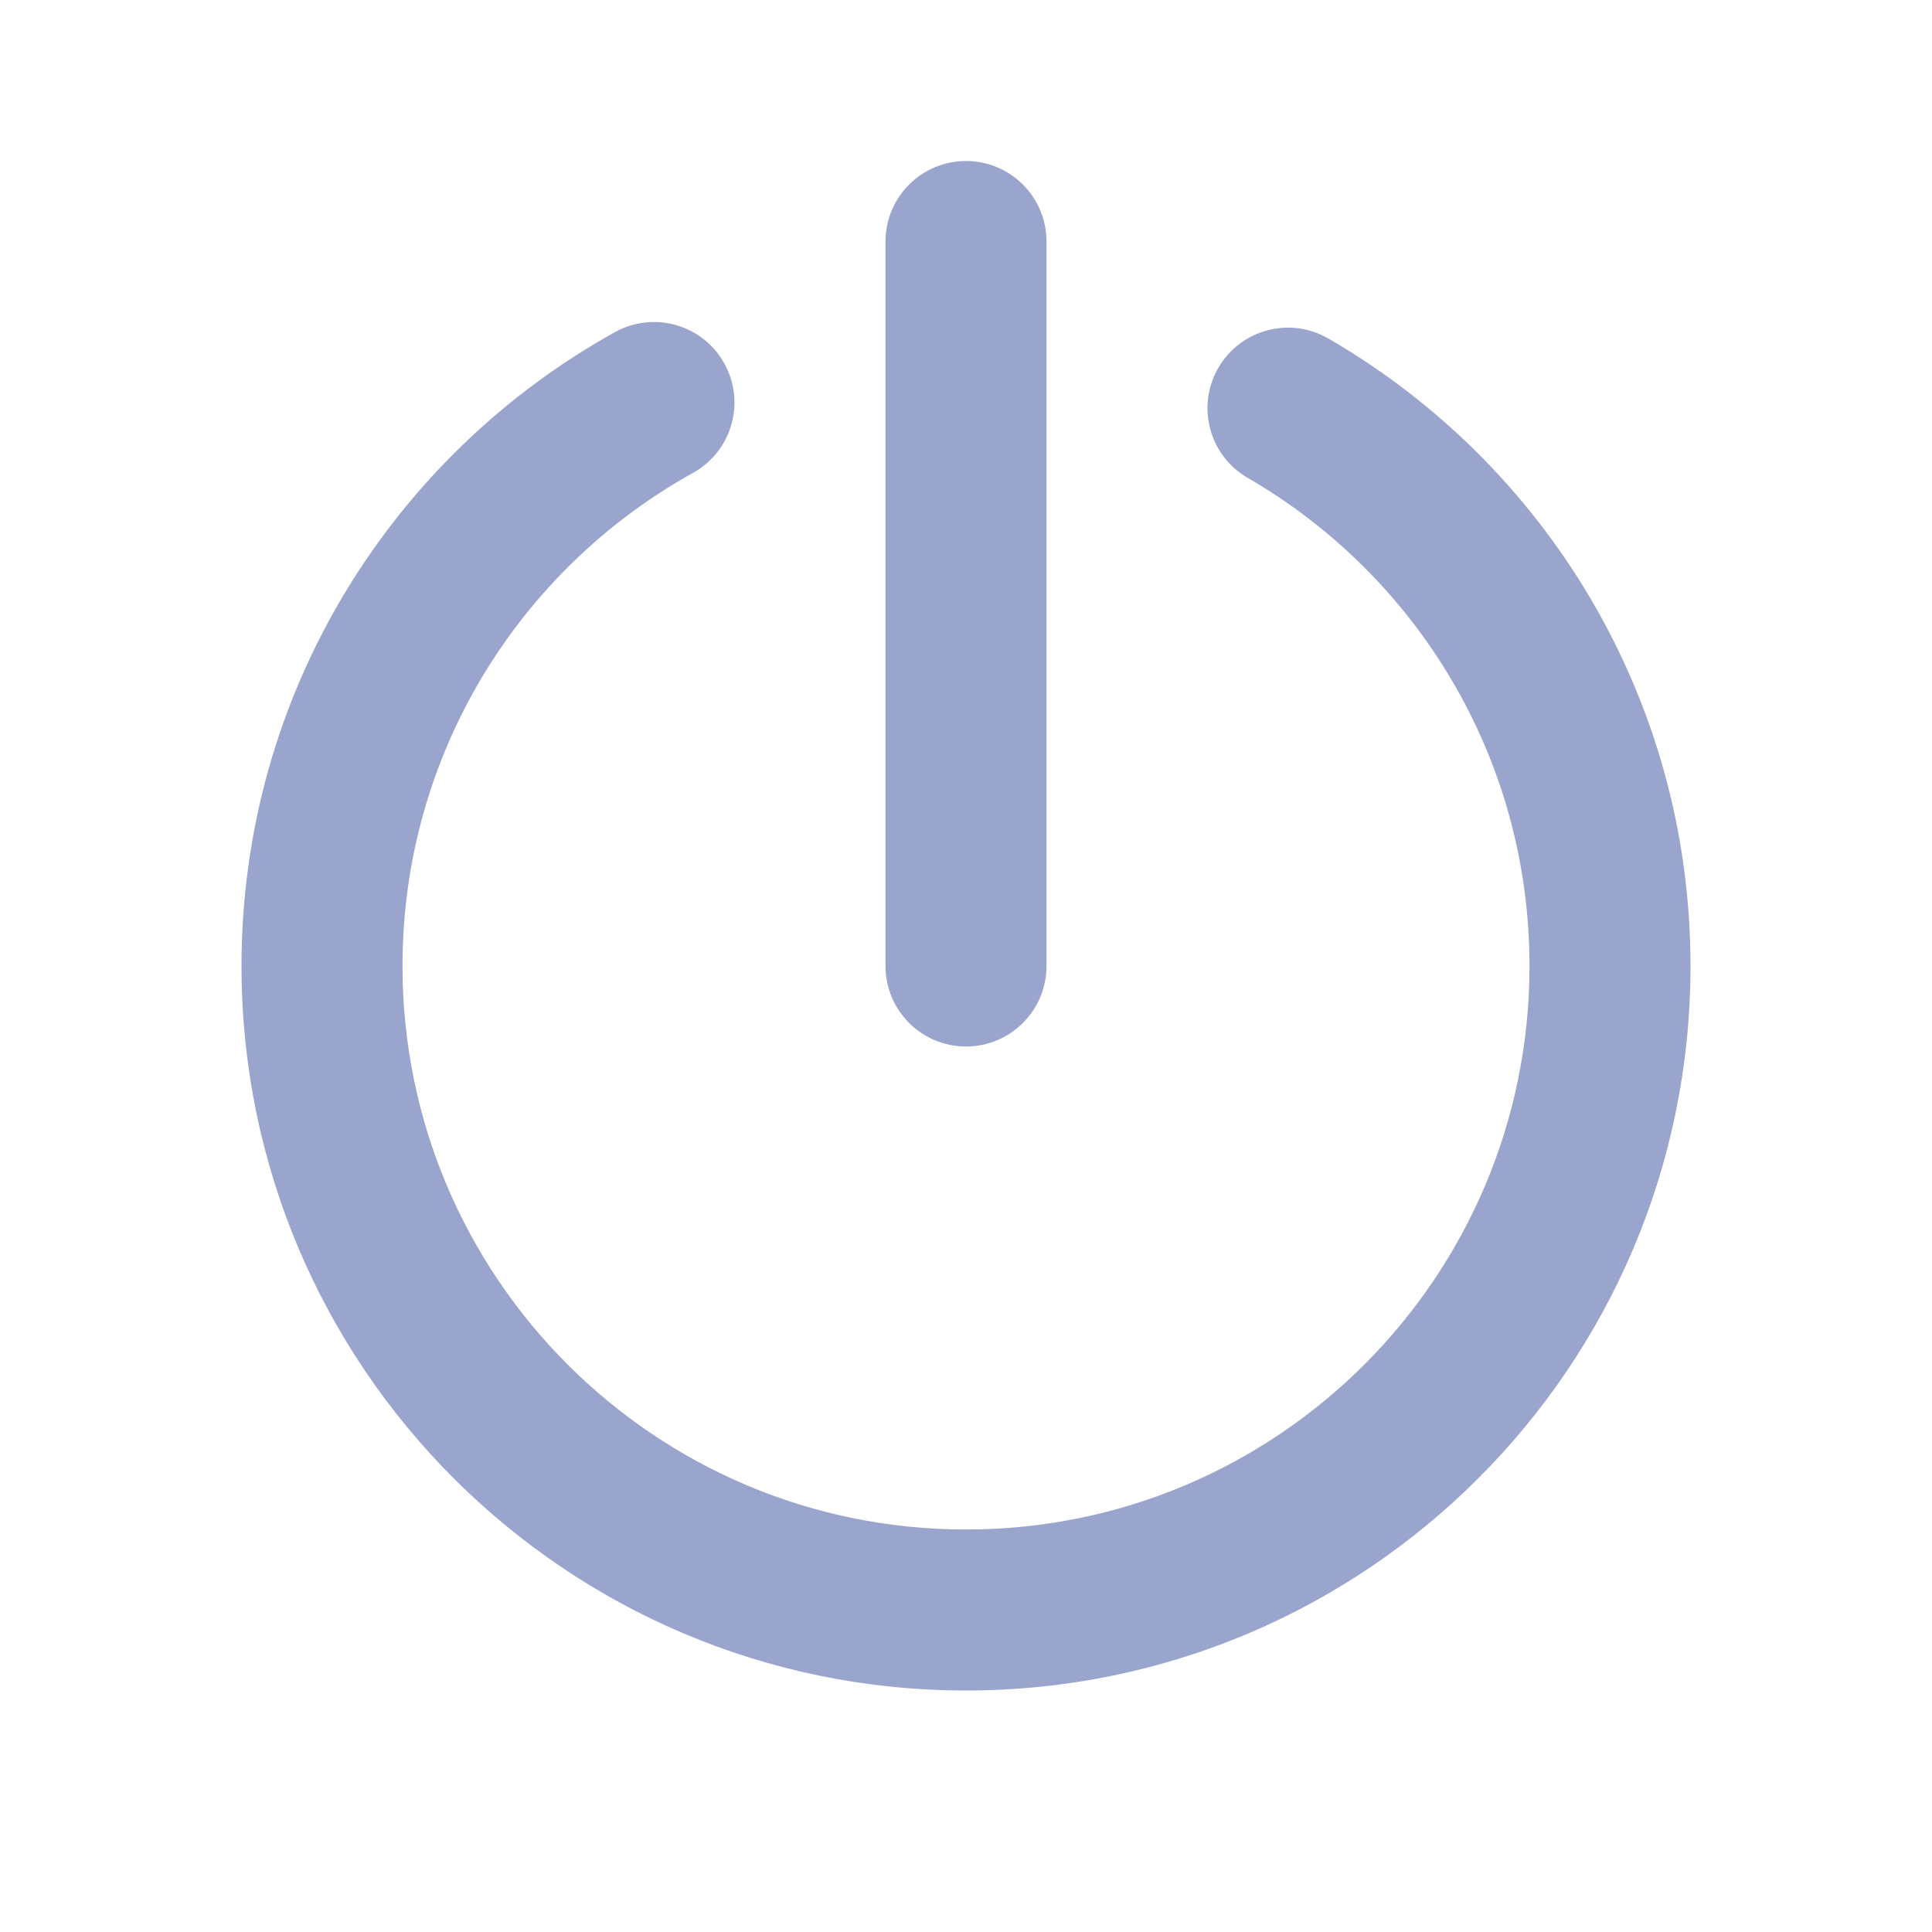 <svg viewBox="0 0 24 24" fill="none" xmlns="http://www.w3.org/2000/svg"><g id="SVGRepo_bgCarrier" stroke-width="0"></g><g id="SVGRepo_tracerCarrier" stroke-linecap="round" stroke-linejoin="round"></g><g id="SVGRepo_iconCarrier"> <path fill-rule="evenodd" clip-rule="evenodd" d="M13 3C13 2.448 12.552 2 12 2C11.448 2 11 2.448 11 3V12C11 12.552 11.448 13 12 13C12.552 13 13 12.552 13 12V3ZM8.609 5.874C9.092 5.606 9.266 4.998 8.998 4.515C8.73 4.032 8.122 3.858 7.639 4.126C4.875 5.659 3 8.61 3 12C3 16.971 7.029 21 12 21C16.971 21 21 16.971 21 12C21 8.667 19.188 5.759 16.501 4.205C16.023 3.928 15.411 4.091 15.134 4.57C14.858 5.048 15.021 5.659 15.499 5.936C17.594 7.148 19 9.41 19 12C19 15.866 15.866 19 12 19C8.134 19 5 15.866 5 12C5 9.366 6.455 7.07 8.609 5.874Z" fill="#9aa5ce"></path> </g></svg>
